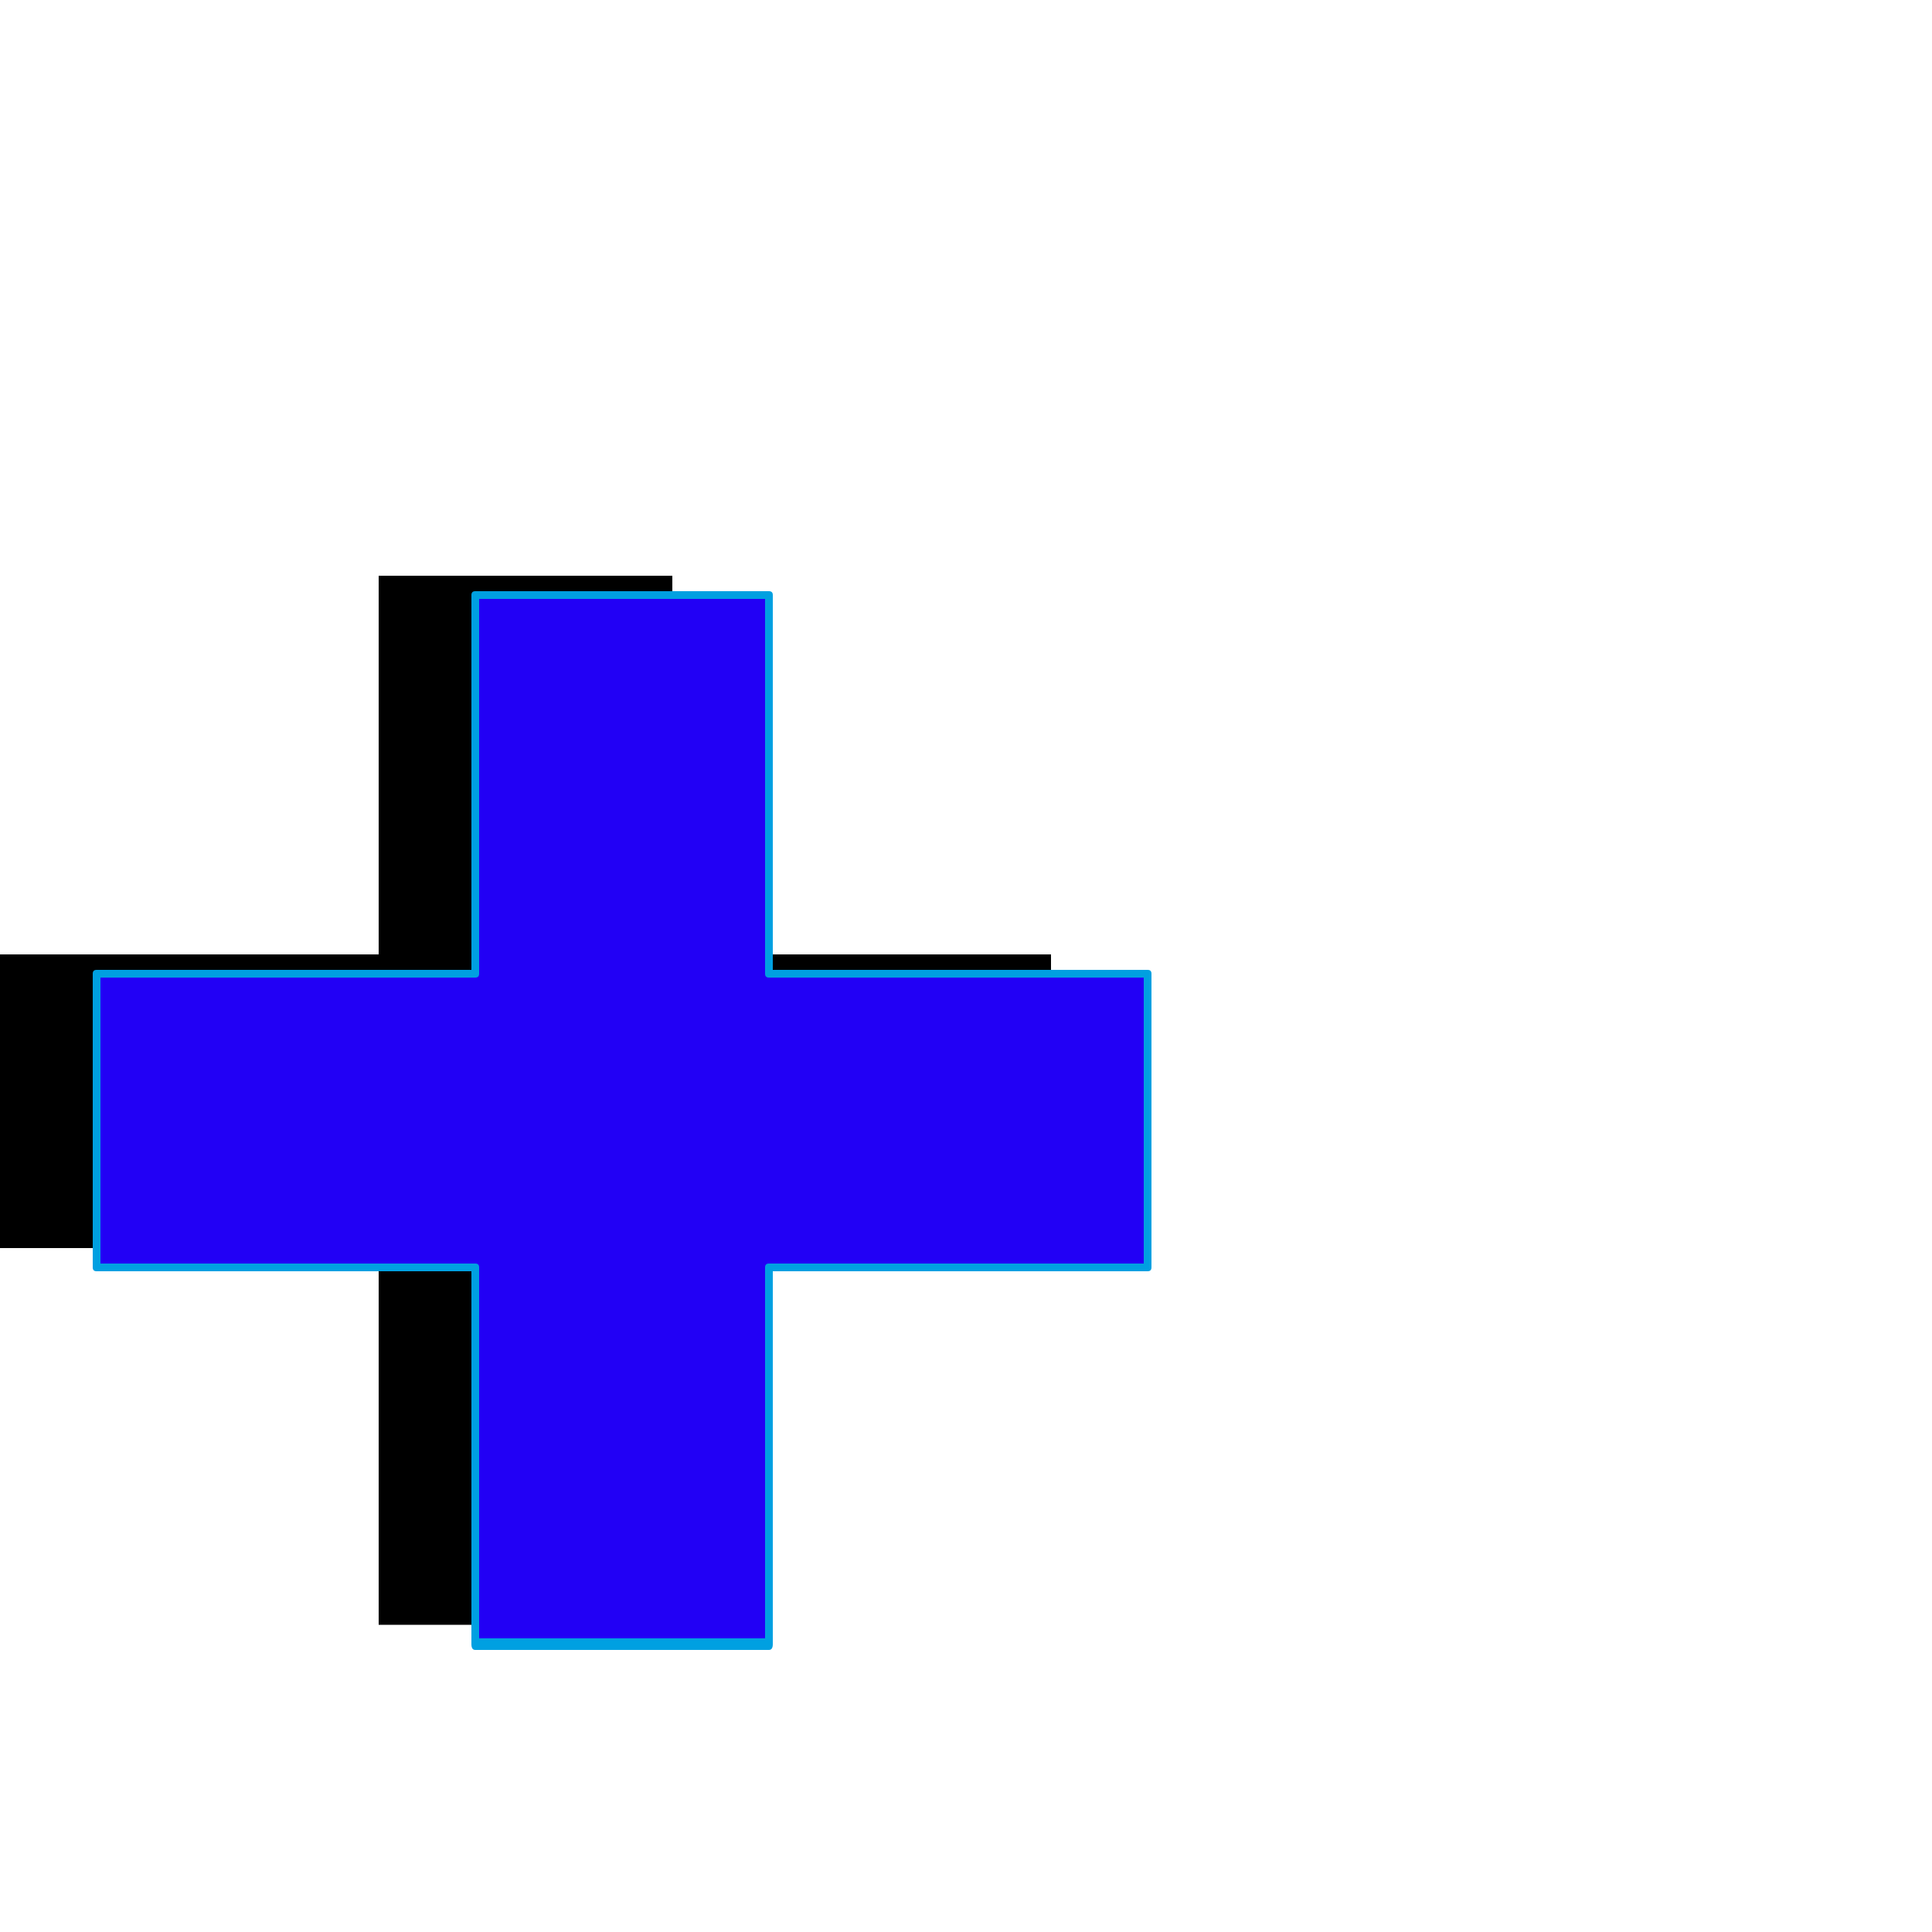 <svg xmlns="http://www.w3.org/2000/svg" viewBox="0 -1000 1000 1000">
	<path fill="#000000" d="M544 -506V-354H0V-506ZM196 -702H348V-159H196Z"/>
	<path fill="#2200f5" d="M594 -496V-344H50V-496ZM246 -692H398V-149H246Z"/>
	<path fill="#00a0e1" d="M396 -690H248V-496Q248 -494 246 -494H52V-346H246Q248 -346 248 -344V-152H396V-344Q396 -346 398 -346H592V-494H398Q396 -494 396 -496ZM246 -694H398Q400 -694 400 -692V-498H594Q596 -498 596 -496V-344Q596 -342 594 -342H400V-149Q400 -146 398 -146H246Q244 -146 244 -149V-342H50Q48 -342 48 -344V-496Q48 -498 50 -498H244V-692Q244 -694 246 -694Z"/>
</svg>